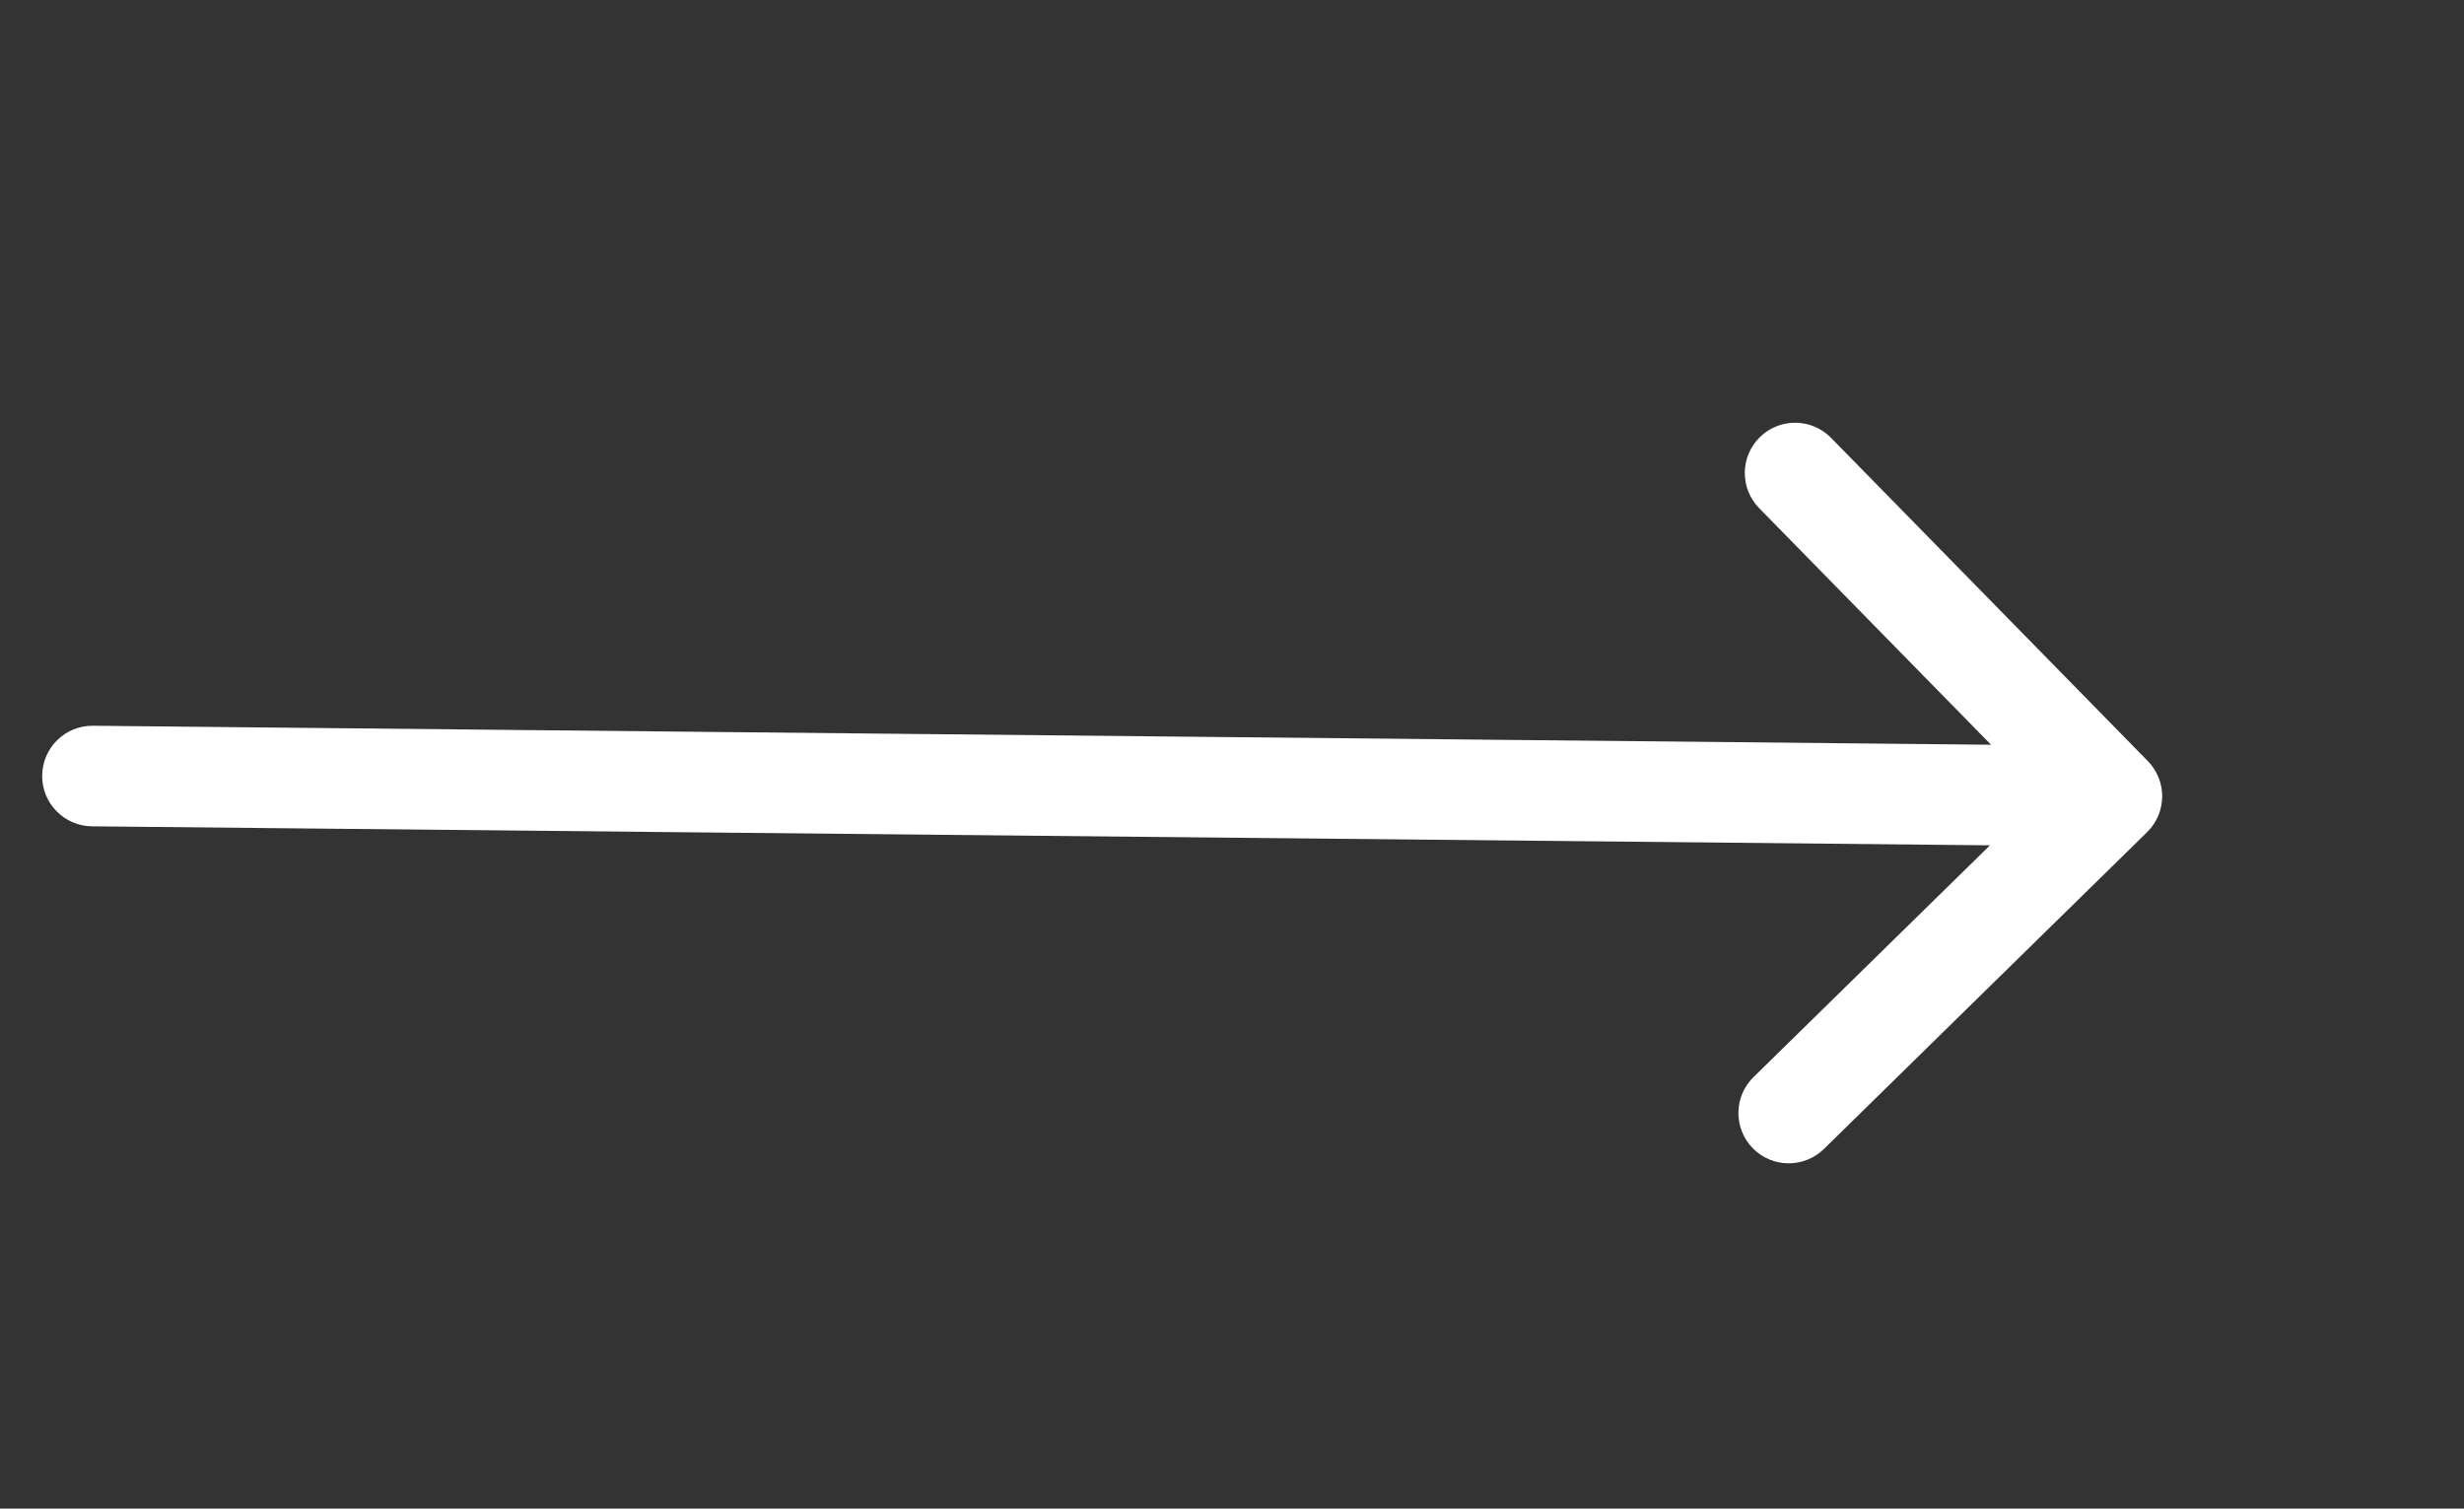 <svg width="49" height="30" viewBox="0 0 49 30" fill="none" xmlns="http://www.w3.org/2000/svg">
<rect x="0" y="0" width="49" height="30" fill="#333333" stroke="none"/>
<g id="Component 113">
<path id="Arrow 25" d="M1.849 14.432C1.297 14.426 0.844 14.869 0.839 15.422C0.833 15.974 1.277 16.426 1.829 16.432L1.849 14.432ZM42.698 16.548C43.092 16.161 43.099 15.528 42.712 15.134L36.412 8.706C36.025 8.312 35.392 8.306 34.998 8.692C34.603 9.079 34.597 9.712 34.984 10.106L40.584 15.819L34.871 21.419C34.476 21.806 34.47 22.439 34.857 22.834C35.243 23.228 35.876 23.234 36.271 22.848L42.698 16.548ZM1.829 16.432L41.988 16.834L42.008 14.834L1.849 14.432L1.829 16.432Z" fill="white"/>
</g>
</svg>
